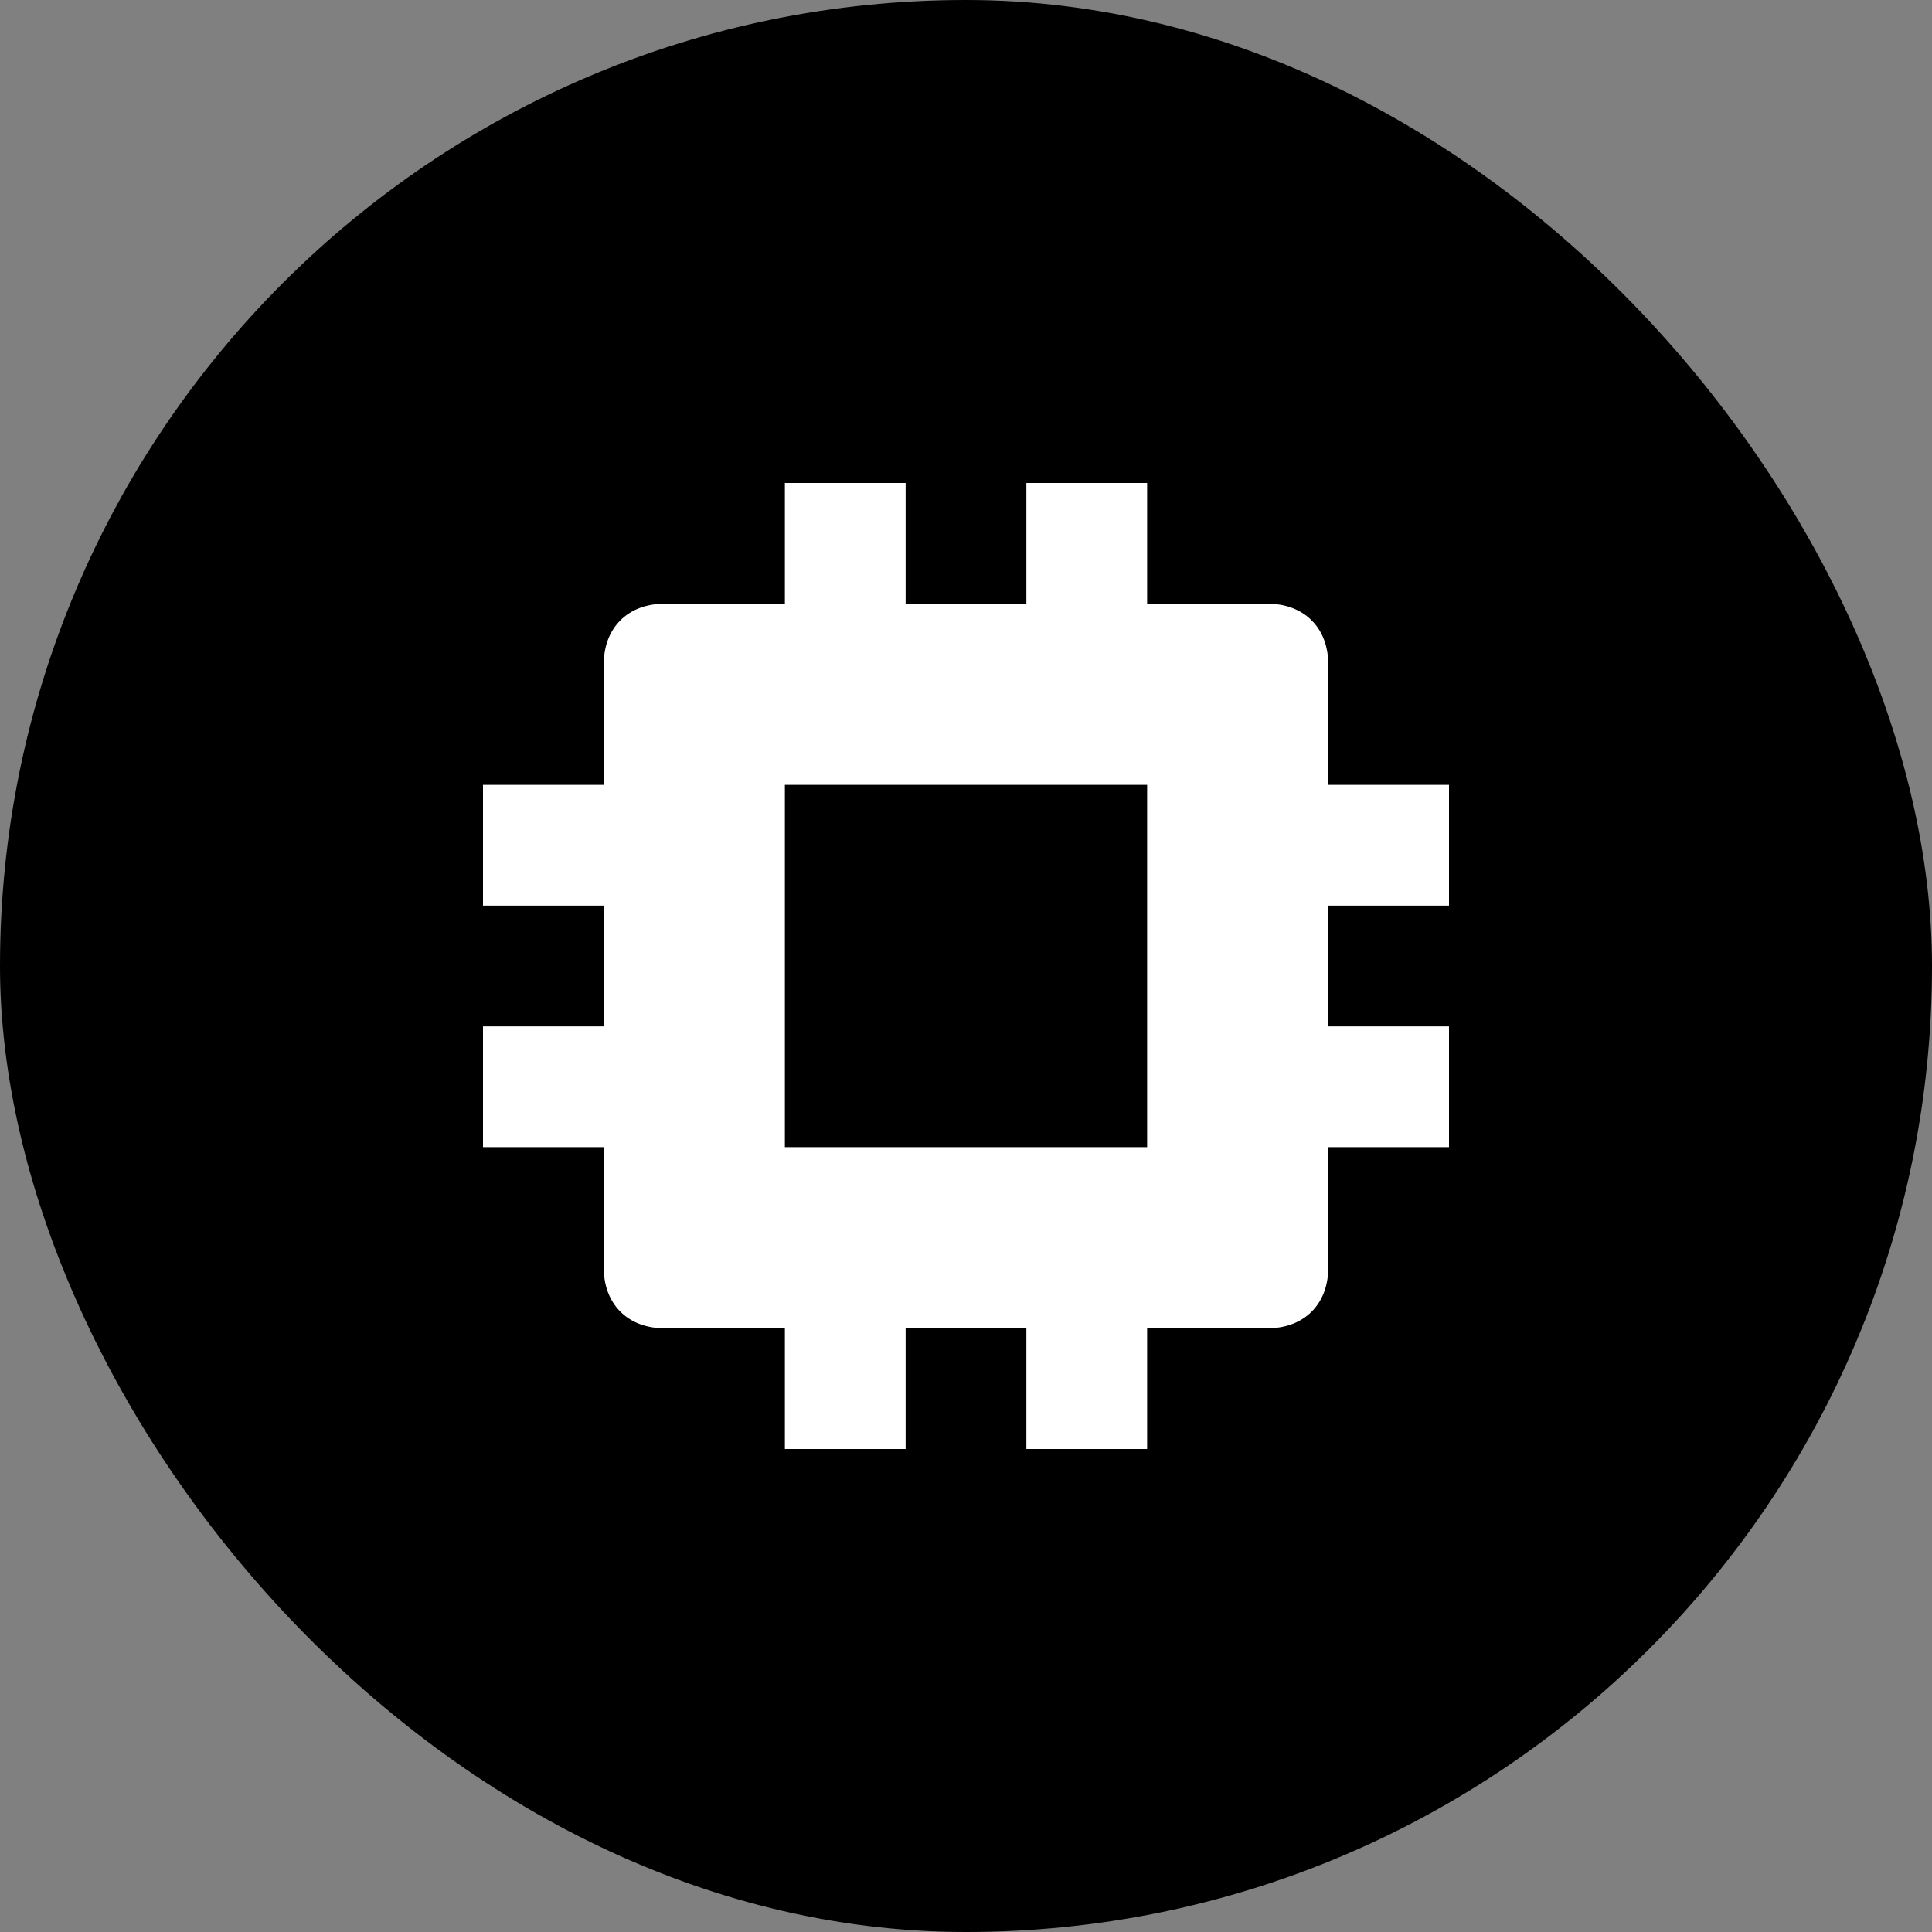<svg width="60" height="60" viewBox="0 0 60 60" fill="none" xmlns="http://www.w3.org/2000/svg">
<rect x="0" y="0" width="60" height="60" fill="#808080" stroke="none"/>
<g clip-path="url(#clip0_1368_2219)">
<rect width="60" height="60" rx="30" fill="#5282FF" style="fill:#5282FF;fill:color(display-p3 0.321 0.511 1);fill-opacity:1;"/>
<path d="M45 28.125V24.375H41.25V20.625C41.25 19.5 40.5 18.75 39.375 18.75H35.625V15H31.875V18.75H28.125V15H24.375V18.75H20.625C19.5 18.75 18.75 19.5 18.75 20.625V24.375H15V28.125H18.75V31.875H15V35.625H18.75V39.375C18.75 40.5 19.5 41.25 20.625 41.25H24.375V45H28.125V41.25H31.875V45H35.625V41.25H39.375C40.5 41.25 41.25 40.5 41.25 39.375V35.625H45V31.875H41.25V28.125H45ZM35.625 35.625H24.375V24.375H35.625V35.625Z" fill="white" style="fill:white;fill-opacity:1;"/>
</g>
<defs>
<clipPath id="clip0_1368_2219">
<rect width="60" height="60" fill="white" style="fill:white;fill-opacity:1;"/>
</clipPath>
</defs>
</svg>
